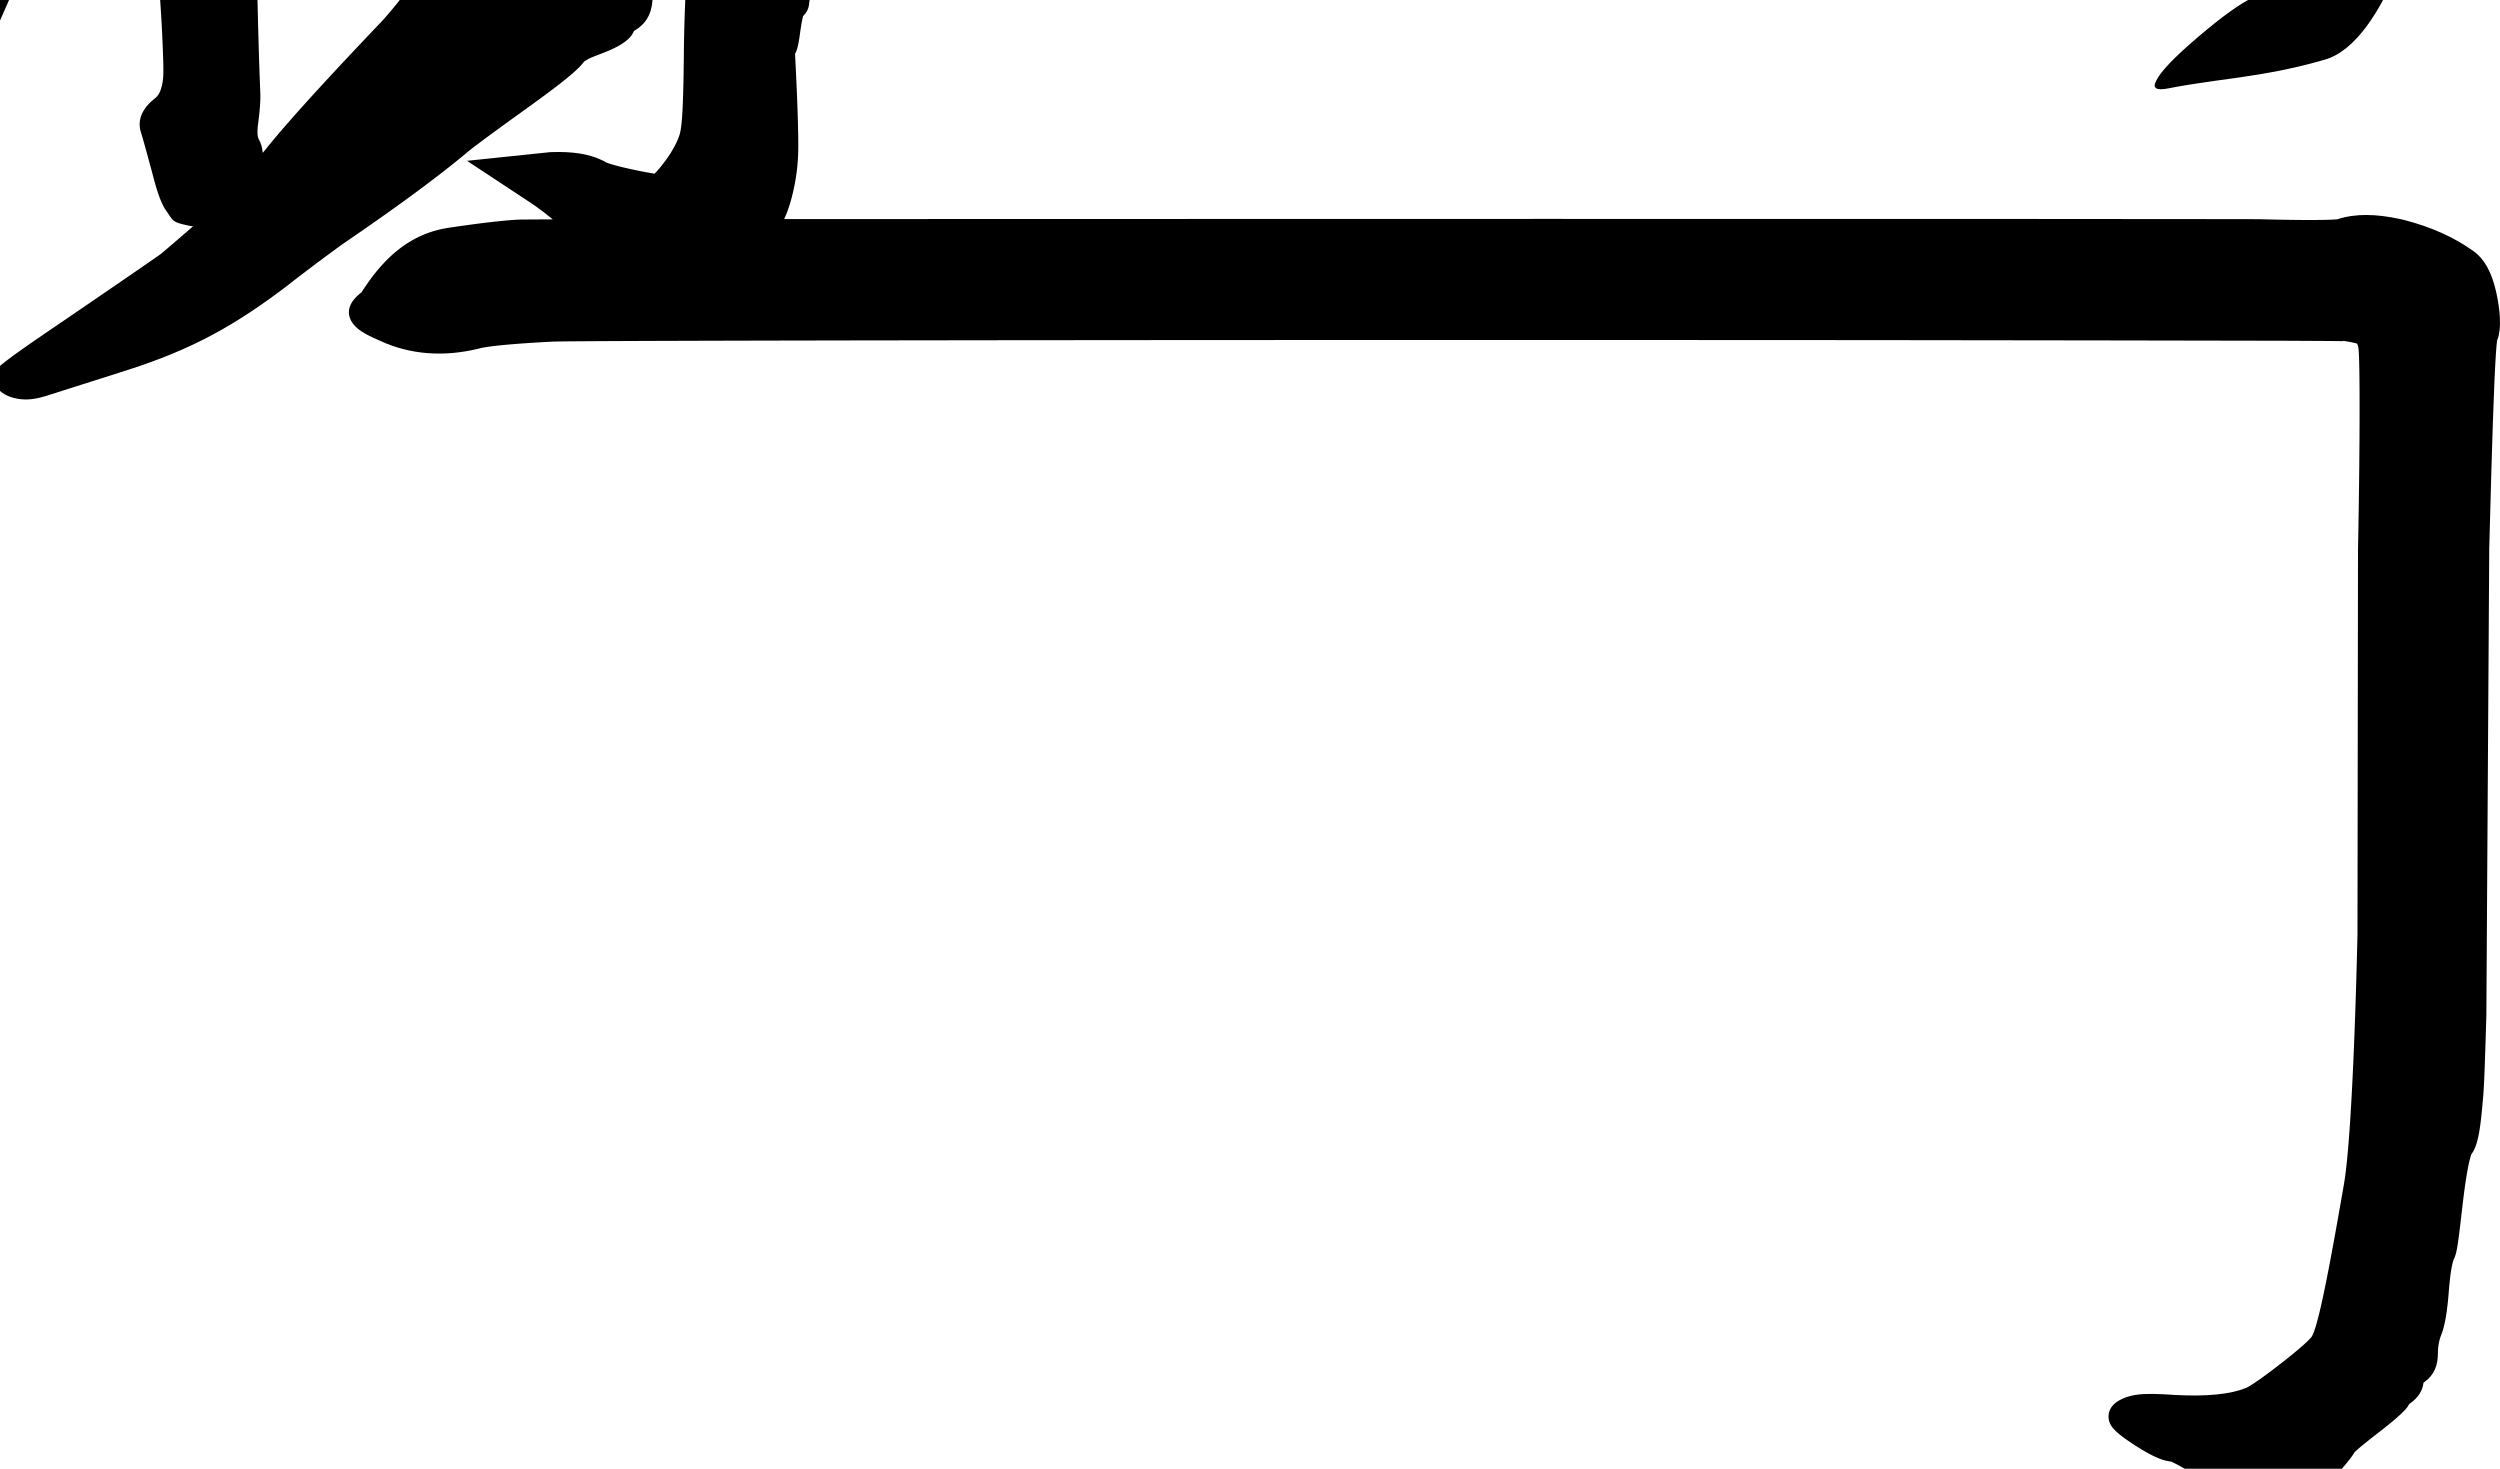 <?xml version="1.0" encoding="UTF-8"?>
<svg width="800px" height="470px" viewBox="0 0 800 470" version="1.1" xmlns="http://www.w3.org/2000/svg" xmlns:xlink="http://www.w3.org/1999/xlink">
    <title>ki</title>
    <g id="ki" stroke="none" stroke-width="1" fill="none" fill-rule="evenodd">
        <path d="M144.787,-47.597 L146.222,-47.657 L148.27,-47.732 L149.666,-47.777 L151.086,-47.818 L153.264,-47.872 L154.747,-47.902 L156.255,-47.929 L157.788,-47.951 L159.346,-47.969 L160.928,-47.983 L162.536,-47.993 L164.168,-48 L166.664,-48 L168.359,-48 L170.079,-47.987 L171.824,-47.974 L174.489,-47.948 C174.788,-47.944 175.089,-47.941 175.39,-47.937 L178.13,-47.898 L180.926,-47.85 L182.822,-47.812 L185.712,-47.749 L188.66,-47.676 L191.664,-47.594 L194.724,-47.503 L196.796,-47.437 L199.952,-47.33 L204.247,-47.174 L207.535,-47.046 L210.88,-46.908 L214.282,-46.762 L217.742,-46.606 L221.258,-46.441 C224.957,-45.703 229.101,-45.114 233.69,-44.673 L233.885,-44.627 L235.861,-44.138 L238.383,-43.506 L240.776,-42.895 L242.486,-42.451 L244.656,-41.876 L246.201,-41.458 L247.675,-41.051 L248.619,-40.785 L249.533,-40.525 L250.845,-40.143 L252.089,-39.771 L252.88,-39.529 L253.641,-39.291 L254.371,-39.058 L255.072,-38.829 L255.744,-38.605 L256.385,-38.384 L256.997,-38.168 L257.58,-37.956 C257.77,-37.886 257.954,-37.816 258.134,-37.747 L258.658,-37.543 C258.743,-37.51 258.827,-37.476 258.91,-37.443 L259.154,-37.343 C262.387,-36.01 264.828,-34.516 266.381,-32.57 C268.62,-29.766 268.417,-26.562 265.872,-23.901 L265.677,-23.702 L265.474,-23.502 L265.245,-23.306 L265.174,-23.202 L265.075,-23.038 L264.992,-22.888 L264.898,-22.705 C264.882,-22.671 264.865,-22.636 264.848,-22.6 C264.521,-21.909 264.236,-20.986 264.017,-19.847 L263.964,-19.558 C263.342,-16.027 262.349,-8.247 260.965,-5.379 L260.716,-4.876 C259.783,-3.029 259.209,-1.205 258.984,0.604 L258.936,1.056 C258.855,1.933 258.711,2.609 258.286,3.434 C258.022,3.947 257.671,4.436 257.241,4.89 L257.02,5.115 L256.979,5.153 L256.859,5.659 L256.743,6.196 L256.584,7.014 L256.418,7.951 L256.291,8.732 L256.16,9.583 L255.809,12.05 L255.723,12.608 L255.637,13.129 L255.507,13.846 L255.42,14.282 L255.332,14.684 L255.243,15.054 C255.095,15.638 254.933,16.141 254.722,16.619 L254.614,16.851 L254.497,17.081 L254.416,17.224 L254.732,23.589 L254.983,29.192 L255.107,32.3 L255.244,36.148 L255.324,38.812 L255.376,40.887 L255.426,43.57 L255.446,45.329 L255.452,46.952 C255.452,52.404 254.763,57.781 253.382,63.077 C252.737,65.551 252.017,67.71 251.173,69.585 L250.99,69.983 L250.933,70.102 L445.46,70.053 L495.676,70.048 L646.797,70.065 L717.756,70.121 L722.169,70.137 L722.693,70.141 L722.902,70.145 L726.016,70.222 L728.233,70.27 L731.029,70.323 L733.007,70.353 L734.883,70.376 L736.075,70.387 L737.222,70.395 L738.856,70.4 L740.152,70.398 L741.129,70.393 L742.501,70.379 L743.76,70.358 L744.535,70.34 L745.258,70.318 L745.93,70.294 C746.037,70.29 746.143,70.285 746.246,70.281 L746.838,70.252 L747.331,70.223 L747.719,70.196 L747.976,70.176 L748.082,70.14 C753.672,68.288 760.298,68.436 767.856,70.053 L768.361,70.163 L769.019,70.311 L769.187,70.354 C777.851,72.566 785.327,75.914 791.508,80.361 C795.187,83.008 797.329,87.333 798.657,92.941 L798.833,93.714 L798.999,94.502 C799.026,94.635 799.053,94.768 799.079,94.902 L799.231,95.713 L799.373,96.53 C799.396,96.665 799.418,96.8 799.44,96.934 L799.561,97.735 C799.581,97.868 799.599,98 799.617,98.132 L799.718,98.915 C799.749,99.175 799.778,99.431 799.804,99.686 L799.875,100.443 C799.886,100.568 799.896,100.692 799.905,100.816 L799.952,101.549 C800.104,104.331 799.9,106.748 799.228,108.54 L799.138,108.77 L799.086,108.887 L799.027,109.318 L798.976,109.755 L798.898,110.535 L798.778,111.974 L798.676,113.415 L798.524,115.915 L798.352,119.209 L798.198,122.592 L797.721,135.169 L797.254,150.091 L796.555,175.487 L795.635,324.877 L795.354,334.232 L795.136,340.683 L794.99,344.386 L794.852,347.296 L794.762,348.875 L794.671,350.223 L794.578,351.388 L794.466,352.554 L794.293,354.52 L794.147,356.041 L793.959,357.812 L793.841,358.808 L793.679,360.061 L793.551,360.947 L793.463,361.512 L793.327,362.323 L793.232,362.839 L793.134,363.337 L792.982,364.05 L792.876,364.503 L792.767,364.939 C792.748,365.01 792.73,365.081 792.711,365.151 L792.596,365.561 L792.476,365.956 L792.353,366.334 L792.225,366.698 L792.093,367.046 C792.07,367.103 792.047,367.159 792.025,367.214 L791.885,367.541 L791.74,367.853 C791.716,367.904 791.691,367.954 791.666,368.004 L791.513,368.296 C791.487,368.344 791.461,368.391 791.435,368.437 L791.274,368.71 C791.192,368.843 791.108,368.972 791.022,369.096 L790.886,369.285 L790.787,369.536 L790.7,369.787 L790.598,370.104 L790.493,370.457 L790.386,370.845 L790.277,371.268 L790.111,371.964 L789.956,372.668 L789.775,373.556 L789.593,374.517 L789.348,375.914 L789.164,377.046 L789.041,377.842 L788.856,379.096 L788.597,380.963 L788.371,382.718 L788.122,384.755 L787.181,392.765 L786.896,395.067 L786.697,396.581 L786.486,398.048 L786.311,399.13 L786.188,399.802 L786.04,400.511 L785.965,400.831 L785.863,401.226 L785.758,401.588 L785.649,401.922 L785.535,402.234 L785.384,402.599 L785.258,402.871 C785.234,402.919 785.21,402.972 785.187,403.029 L785.115,403.212 L785.007,403.53 L784.934,403.772 L784.862,404.037 L784.789,404.325 L784.681,404.8 L784.538,405.512 L784.432,406.104 L784.328,406.744 L784.192,407.673 L784.093,408.425 L783.965,409.499 L783.873,410.358 L783.756,411.573 L783.646,412.865 L783.55,414.077 L783.477,414.929 L783.361,416.163 L783.237,417.343 L783.15,418.1 L783.059,418.834 L782.964,419.544 L782.866,420.232 L782.711,421.22 L782.602,421.851 L782.489,422.459 L782.372,423.045 L782.251,423.608 C782.23,423.701 782.21,423.792 782.189,423.882 L782.061,424.413 L781.928,424.922 L781.791,425.41 C781.768,425.49 781.744,425.568 781.721,425.646 L781.576,426.102 L781.427,426.537 L781.273,426.951 L781.194,427.15 C780.542,428.763 780.185,430.543 780.137,432.5 L780.132,432.954 C780.132,436.803 779.03,439.913 775.886,442.204 L775.612,442.398 L775.525,442.456 L775.51,442.592 C775.197,445.02 773.825,447.229 771.369,448.981 L771.081,449.181 L770.935,449.276 L770.883,449.39 C770.43,450.326 769.643,451.209 768.429,452.35 L767.92,452.821 L767.38,453.31 L766.943,453.698 L766.473,454.106 L765.971,454.534 L765.155,455.215 L764.57,455.695 L763.63,456.454 L762.614,457.261 L761.894,457.826 L759.662,459.558 L758.65,460.351 L757.715,461.092 L756.59,461.999 L755.838,462.618 L755.38,463.001 L754.759,463.532 L754.258,463.972 L753.973,464.231 L753.726,464.46 L753.52,464.66 L753.437,464.742 L753.433,464.751 C750.713,469.561 735.823,484.567 734.492,485.194 C732.12,486.311 729.822,487 726.751,487 C723.497,487 721.049,486.213 718.707,484.977 C717.406,484.291 716.124,483.431 714.752,482.367 C712.35,480.503 710.379,478.521 708.859,476.426 L708.798,476.34 L708.719,476.265 L708.575,476.139 L708.399,475.995 L708.077,475.743 L707.684,475.452 L707.224,475.121 L706.696,474.754 L705.89,474.208 L705.211,473.759 L704.722,473.442 L703.938,472.939 L703.382,472.588 L702.497,472.036 L701.225,471.257 L700.551,470.851 L699.844,470.431 L699.167,470.035 C699.057,469.972 698.948,469.909 698.841,469.847 L698.211,469.489 L697.614,469.156 L697.048,468.848 L696.516,468.565 L696.017,468.308 L695.551,468.077 L695.12,467.872 L694.774,467.714 L694.516,467.683 C692.588,467.424 691.011,466.84 689.173,465.945 L688.801,465.762 L688.482,465.602 C688.085,465.401 687.671,465.181 687.238,464.941 L686.574,464.568 C686.348,464.438 686.117,464.304 685.881,464.165 L685.156,463.732 L684.4,463.269 L683.611,462.775 C683.477,462.69 683.341,462.604 683.204,462.516 L682.391,461.991 C680.682,460.876 679.316,459.899 678.259,459.023 C675.993,457.143 674.73,455.611 674.73,453.273 C674.73,449.805 677.947,447.646 681.834,446.685 C683.38,446.302 684.903,446.141 686.65,446.079 C688.21,446.024 690.069,446.055 692.29,446.165 L693.341,446.221 C693.521,446.232 693.703,446.242 693.887,446.254 L695.018,446.327 L695.499,446.359 L696.035,446.39 C706.306,446.947 713.765,446.129 718.545,444.208 L718.829,444.091 L718.998,444.017 L719.07,443.982 L719.285,443.868 L719.54,443.724 C719.585,443.697 719.633,443.67 719.682,443.641 L719.994,443.454 L720.342,443.238 L720.929,442.863 L721.361,442.579 L722.067,442.105 L722.581,441.751 L723.184,441.329 L723.816,440.879 L724.818,440.154 L725.521,439.637 L726.253,439.093 L727.402,438.226 L728.204,437.615 L729.458,436.648 L730.489,435.844 L731.786,434.82 L732.699,434.089 L733.562,433.39 L734.373,432.723 L735.132,432.09 L735.839,431.49 L736.493,430.924 L737.095,430.393 L737.643,429.897 L737.979,429.586 L738.438,429.149 L738.713,428.879 L738.965,428.624 L739.192,428.386 L739.394,428.165 L739.602,427.924 L739.635,427.88 C739.673,427.829 739.71,427.772 739.748,427.712 L739.864,427.515 C739.883,427.479 739.903,427.443 739.923,427.405 L740.043,427.165 L740.166,426.896 L740.292,426.597 L740.421,426.269 L740.554,425.911 L740.69,425.522 L740.829,425.104 L740.971,424.655 L741.117,424.175 L741.343,423.396 L741.576,422.547 L741.818,421.627 L742.153,420.287 L742.414,419.197 L742.777,417.627 L743.155,415.924 L743.55,414.085 L743.858,412.616 L744.392,409.993 L744.726,408.313 L745.306,405.335 L745.914,402.13 L746.554,398.694 L747.362,394.262 L748.071,390.305 L749.12,384.358 L750.075,378.855 L750.133,378.512 L750.248,377.789 L750.363,377.017 L750.476,376.196 L750.589,375.327 L750.701,374.411 L750.811,373.448 L750.921,372.439 L751.084,370.841 L751.191,369.72 L751.351,367.956 L751.559,365.453 L751.662,364.139 L751.864,361.389 L752.012,359.22 L752.158,356.965 L752.348,353.824 L752.534,350.536 L752.67,347.977 L752.847,344.443 L753.103,338.894 L753.266,335.036 L753.425,331.056 L753.688,323.814 L753.865,318.438 L754,314.023 L754.221,306.066 L754.395,299.03 L754.561,175.678 L754.676,169.729 L754.791,162.892 L754.886,156.223 L754.97,148.884 L755.028,141.934 L755.061,135.46 L755.069,130.258 L755.051,124.304 L755.015,120.319 L754.978,117.856 L754.921,115.356 L754.875,113.983 L754.837,113.115 L754.796,112.392 L754.766,111.992 L754.735,111.66 L754.702,111.397 C754.697,111.359 754.691,111.324 754.685,111.292 L754.65,111.122 C754.568,110.712 754.462,110.384 754.349,110.137 L754.3,110.036 L754.262,109.966 L754.077,109.907 L753.932,109.865 L753.772,109.82 C752.925,109.588 751.763,109.357 750.305,109.143 L749.641,109.05 L749.526,109.031 C749.883,109.099 749.902,109.133 749.865,109.15 L749.835,109.159 L749.798,109.168 L749.806,109.168 L747.684,109.142 L743.49,109.106 L730.858,109.04 L672.099,108.932 L599.072,108.837 L510.92,108.795 L494.287,108.793 L427.752,108.801 L374.989,108.826 L318.71,108.875 L272.857,108.937 L248.271,108.984 L226.807,109.035 L206.76,109.099 L196.006,109.145 L188.745,109.185 L184.102,109.218 L181.324,109.243 L179.815,109.261 L178.08,109.287 L177.281,109.305 C177.063,109.311 176.894,109.317 176.775,109.323 L174.979,109.417 L173.246,109.513 L171.577,109.612 L169.452,109.746 L167.444,109.883 L165.553,110.023 L164.213,110.13 L162.941,110.237 L161.738,110.345 L160.605,110.454 L159.542,110.563 L158.55,110.673 L157.63,110.783 L156.782,110.892 C156.691,110.904 156.603,110.916 156.515,110.928 L155.765,111.038 L155.306,111.11 L154.88,111.182 L154.488,111.254 L154.129,111.325 L153.804,111.396 L153.513,111.466 L153.219,111.545 L153.055,111.585 C141.962,114.302 131.145,113.466 121.735,109.104 L121.531,109.008 L121.326,108.921 C116.557,106.873 113.746,105.195 112.382,102.677 L112.262,102.446 L112.153,102.217 C111.169,100.055 111.658,97.936 113.093,96.043 C113.653,95.306 114.345,94.614 115.168,93.943 L115.528,93.657 L115.668,93.55 L116.633,92.094 L117.108,91.39 C118.724,89.016 120.319,86.925 122.187,84.868 C127.891,78.583 134.622,74.243 143.538,72.89 L145.34,72.625 L147.498,72.314 L149.568,72.025 L151.551,71.756 L152.825,71.589 L154.06,71.432 L155.258,71.283 L156.418,71.145 L157.54,71.015 L158.624,70.895 L159.671,70.785 L160.681,70.684 L161.655,70.592 L162.591,70.509 L163.49,70.437 C163.637,70.425 163.783,70.414 163.927,70.404 L164.772,70.345 L165.57,70.296 L166.085,70.27 L166.554,70.259 L172.009,70.22 L176.865,70.205 L176.369,69.79 C174.876,68.554 173.328,67.363 171.725,66.216 L170.919,65.646 L170.269,65.197 L149.439,51.461 L176.012,48.694 L176.532,48.676 C182.97,48.453 188.39,49.188 192.651,51.266 L193.004,51.442 L193.495,51.694 L193.801,51.896 L194.018,51.989 C194.172,52.052 194.351,52.12 194.554,52.192 L194.994,52.344 C195.23,52.422 195.49,52.505 195.774,52.591 C196.196,52.719 196.656,52.851 197.154,52.986 L197.93,53.191 L198.761,53.401 L199.649,53.616 L200.591,53.835 L201.589,54.058 C201.931,54.134 202.281,54.209 202.641,54.286 L203.187,54.401 C203.522,54.47 203.849,54.538 204.168,54.603 L205.105,54.791 L205.998,54.965 L206.845,55.124 L207.647,55.27 L208.404,55.401 C208.526,55.422 208.646,55.442 208.764,55.461 L209.477,55.575 L209.521,55.53 C209.653,55.392 209.79,55.246 209.93,55.093 L210.363,54.614 L210.817,54.093 C210.895,54.003 210.973,53.911 211.053,53.817 L211.293,53.531 L211.511,53.268 C213.901,50.368 215.686,47.501 216.881,44.664 L217.138,44.025 L217.326,43.514 L217.408,43.271 L217.514,42.921 L217.615,42.532 L217.711,42.099 L217.803,41.618 L217.869,41.223 L217.953,40.648 L218.033,40.013 L218.09,39.495 L218.163,38.744 L218.215,38.135 L218.297,37.024 L218.373,35.788 L218.43,34.703 L218.509,32.905 L218.592,30.532 L218.675,27.427 L218.73,24.804 L218.828,18.179 L218.876,13.411 L219,8.215 L219.108,4.591 L219.211,1.779 L219.258,0.67 L219.359,-1.383 L219.489,-3.52 L219.591,-4.887 L219.679,-5.892 L219.797,-7.045 L219.925,-8.091 L220.036,-8.857 L220.123,-9.392 L220.215,-9.896 L220.312,-10.37 L220.413,-10.818 L220.518,-11.239 L220.592,-11.507 L220.706,-11.89 L220.825,-12.252 L220.95,-12.595 L221.081,-12.921 L221.171,-13.13 L221.264,-13.333 L221.408,-13.627 L221.552,-13.899 L221.865,-14.456 L221.942,-14.598 L222.052,-14.817 L222.121,-14.971 L222.188,-15.135 L222.286,-15.41 L222.383,-15.726 L222.482,-16.097 L222.585,-16.533 L222.695,-17.046 L222.854,-17.848 L222.875,-17.963 L222.595,-18.028 L222.226,-18.107 L222.022,-18.148 C221.648,-18.222 221.233,-18.297 220.778,-18.372 L220.064,-18.486 L219.291,-18.6 C218.889,-18.657 218.466,-18.715 218.02,-18.772 L217.1,-18.887 L216.191,-18.993 C216.036,-19.011 215.879,-19.028 215.72,-19.046 L214.746,-19.151 L213.728,-19.255 L212.667,-19.357 L211.563,-19.459 L210.416,-19.559 L208.614,-19.708 L206.716,-19.853 L204.722,-19.996 L203.34,-20.09 L201.915,-20.182 L200.447,-20.273 L199.058,-20.355 L197.968,-20.401 C193.548,-20.579 189.268,-20.698 185.125,-20.756 L186.184,-20.26 L186.823,-19.969 C186.925,-19.923 187.025,-19.879 187.122,-19.835 L187.679,-19.592 L188.022,-19.446 L188.276,-19.339 L188.549,-19.298 C190.214,-19.023 191.677,-18.498 193.326,-17.743 L193.71,-17.565 L194.052,-17.403 C194.987,-16.954 196.012,-16.411 197.145,-15.767 L197.916,-15.323 L198.721,-14.848 L199.008,-14.675 L199.196,-14.589 C202.466,-13.07 204.92,-11.429 206.473,-9.469 L206.679,-9.2 L206.866,-8.938 C208.288,-6.874 208.846,-4.446 208.846,-1.492 C208.846,3.378 207.412,7.116 203.273,9.668 L202.993,9.837 L202.854,9.916 L202.78,10.104 C202.098,11.722 200.643,13.044 198.689,14.243 L198.376,14.432 L198.098,14.594 C196.466,15.531 194.41,16.436 191.854,17.38 L191.299,17.583 C189.697,18.162 188.482,18.712 187.655,19.203 C187.41,19.349 187.215,19.479 187.068,19.592 L186.895,19.736 L186.861,19.768 L186.684,20.006 L186.488,20.253 L186.273,20.51 L186.038,20.777 L185.784,21.054 L185.51,21.341 L185.217,21.638 L184.903,21.946 L184.569,22.264 L184.215,22.594 L183.84,22.934 L183.445,23.286 L183.029,23.649 L182.592,24.024 L181.896,24.608 L181.152,25.219 L180.359,25.858 L179.517,26.525 L178.928,26.986 L178.003,27.702 L177.026,28.447 L175.998,29.223 L174.547,30.306 L172.601,31.74 L170.505,33.265 L163.462,38.342 L160.032,40.83 L156.443,43.458 L154.25,45.08 L152.411,46.459 L150.927,47.593 L150.28,48.098 L149.441,48.802 L148.468,49.61 L147.469,50.431 C147.3,50.569 147.13,50.708 146.959,50.847 L145.921,51.687 L144.857,52.54 L143.767,53.405 L142.651,54.283 L141.509,55.174 L139.747,56.533 L138.54,57.456 L137.306,58.391 L135.408,59.817 L133.451,61.272 L131.435,62.756 L130.059,63.761 L127.946,65.293 L126.504,66.33 L124.293,67.909 L122.023,69.517 L119.695,71.154 L117.307,72.82 L114.861,74.515 L113.198,75.661 L110.654,77.403 L109.902,77.915 L107.912,79.355 C103.76,82.371 99.671,85.429 95.645,88.528 L93.638,90.081 L91.641,91.642 L91.524,91.731 C75.31,104.007 61.796,111.67 41.056,118.328 L14.735,126.707 L14.591,126.749 C13.633,127.03 12.793,127.25 11.99,127.418 C11.372,127.548 10.763,127.651 10.1,127.724 C8.731,127.874 7.372,127.894 5.718,127.621 C1.986,127.006 -1.195,125.025 -1.866,122.148 C-2.278,120.381 -1.7,119.048 -0.693,117.83 C-0.216,117.254 0.291,116.794 0.892,116.347 L1.155,116.156 L1.233,116.102 L1.624,115.784 L2.026,115.467 L2.475,115.12 L3.146,114.613 L4.101,113.906 L5.188,113.117 L6.667,112.06 L8.341,110.88 L10.878,109.114 L14.948,106.315 L19.706,103.079 L21.104,102.132 L36.777,91.415 L45.6,85.349 L51.461,81.274 L53.858,79.242 L56.44,77.033 L59.259,74.605 L61.789,72.414 L61.055,72.334 L60.417,72.204 C54.865,71.078 55.54,70.711 53.19,67.439 L53.089,67.295 L52.887,66.993 L52.688,66.674 C52.623,66.564 52.557,66.451 52.492,66.336 L52.297,65.979 L52.104,65.603 L51.913,65.208 C51.881,65.14 51.85,65.072 51.818,65.003 L51.628,64.578 L51.44,64.133 L51.253,63.667 L51.066,63.18 L50.786,62.41 L50.599,61.87 L50.412,61.307 L50.225,60.722 L49.943,59.802 L49.659,58.829 L49.372,57.803 L49.081,56.722 L48.786,55.585 L48.698,55.237 L47.068,49.245 L46.031,45.518 L45.334,43.109 L45.084,42.294 C43.859,38.416 45.519,34.674 49.484,31.539 L49.758,31.326 C50.563,30.711 51.299,29.519 51.75,27.656 L51.843,27.246 L51.959,26.675 L52.034,26.251 L52.097,25.828 L52.146,25.436 C52.153,25.369 52.16,25.302 52.167,25.234 L52.204,24.815 L52.234,24.371 L52.256,23.897 L52.272,23.386 L52.28,22.834 L52.279,21.734 L52.25,20.095 L52.194,18.219 L52.056,14.537 L51.963,12.376 L51.892,10.863 L51.814,9.307 L51.73,7.721 L51.593,5.317 L51.495,3.715 L51.393,2.13 L51.273,0.383 L51.093,-2.049 L50.918,-4.192 L50.738,-6.179 L50.592,-7.651 L50.443,-9.013 L50.33,-9.958 L50.216,-10.837 L50.137,-11.403 L50.055,-11.948 L49.974,-12.45 L49.854,-13.119 L49.782,-13.476 L49.539,-13.709 C47.717,-15.488 46.648,-17.546 46.349,-19.774 L46.311,-20.093 L46.285,-20.401 C46.044,-23.905 46.28,-27.411 53.168,-30.038 C67.719,-35.586 81.235,-39.674 93.715,-42.3 C98.051,-42.932 102.281,-43.511 106.405,-44.038 L108.867,-44.348 C110.907,-44.601 112.921,-44.841 114.908,-45.068 L117.281,-45.334 C124.752,-46.157 131.84,-46.79 138.547,-47.234 L140.653,-47.367 C142.048,-47.452 143.426,-47.529 144.787,-47.597 Z M147,-26.552 L146.339,-26.47 L143.894,-26.188 L138.952,-25.625 L133.941,-25.062 L128.86,-24.499 L123.538,-23.917 L123.365,-23.903 C113.96,-23.119 105.084,-21.714 96.725,-19.691 L95.437,-19.374 L94.211,-19.062 L93.428,-18.857 L92.306,-18.555 L91.249,-18.261 L90.58,-18.07 L89.94,-17.882 L89.331,-17.699 L88.472,-17.433 L87.937,-17.262 L87.192,-17.015 C87.113,-16.988 87.036,-16.962 86.959,-16.935 L86.308,-16.706 L85.913,-16.56 L85.55,-16.421 L85.066,-16.226 L84.784,-16.104 L84.535,-15.991 L84.319,-15.884 C84.286,-15.867 84.254,-15.851 84.224,-15.834 L84.058,-15.74 L83.927,-15.655 L82,-14.169 L82.263,-5.655 L82.598,8.348 L82.864,17.772 L83.062,23.656 L83.317,30.309 L83.321,30.637 L83.315,31.27 L83.298,31.932 L83.269,32.626 L83.23,33.349 L83.178,34.104 L83.116,34.89 L83.042,35.707 L82.957,36.555 L82.861,37.435 L82.695,38.815 L82.538,40.037 L82.483,40.54 L82.441,41.017 L82.414,41.466 L82.399,41.887 C82.396,42.023 82.395,42.154 82.396,42.281 L82.404,42.645 L82.423,42.981 C82.427,43.035 82.432,43.087 82.436,43.138 L82.469,43.43 L82.511,43.692 C82.564,43.981 82.634,44.208 82.713,44.371 L82.748,44.437 C83.538,45.82 83.963,47.304 84.064,48.922 L84.548,48.348 C84.625,48.255 84.7,48.164 84.773,48.075 L85.192,47.555 L85.472,47.198 L85.972,46.582 L86.758,45.624 L87.588,44.626 L88.762,43.232 L89.694,42.139 L90.669,41.005 L92.037,39.431 L93.483,37.783 L94.619,36.501 L96.609,34.272 L98.72,31.929 L100.954,29.473 L102.352,27.945 L104.781,25.307 L107.331,22.556 L109.706,20.009 L111.925,17.639 L115.007,14.366 L117.411,11.825 L120.828,8.228 C121.074,7.979 121.326,7.717 121.585,7.444 L122.112,6.88 C122.201,6.783 122.291,6.685 122.382,6.586 L122.935,5.974 L123.506,5.33 C123.602,5.22 123.699,5.109 123.797,4.996 L124.394,4.304 L125.008,3.58 L125.639,2.824 L126.287,2.036 L126.953,1.217 L127.292,0.795 L127.875,0.063 L128.643,-0.911 L129.43,-1.922 L130.648,-3.509 L131.911,-5.179 L133.217,-6.933 L134.245,-8.33 L135.342,-9.84 L136.106,-10.904 L136.818,-11.91 L137.687,-13.159 L138.279,-14.026 L138.819,-14.833 L139.459,-15.817 L139.88,-16.488 L140.242,-17.087 L140.447,-17.441 L140.623,-17.758 C140.65,-17.807 140.676,-17.855 140.7,-17.902 L140.833,-18.164 L140.848,-18.274 C141.183,-20.654 142.783,-22.78 146.015,-25.686 L146.661,-26.258 C146.773,-26.355 146.885,-26.453 147,-26.552 Z" id="Combined-Shape" fill="#000000" fill-rule="nonzero"></path>
        <path d="M559,-89.535 C607.667,-86.679 725.345,-78.837 734,-77.905 C742.655,-76.974 755.888,-65.986 765.89,-58.552 C775.89,-51.117 775.89,-53.946 775.89,-43.249 C775.89,-32.553 763.743,13.34 744,19.074 C724.257,24.808 710.667,24.991 694,28.256 C692,28.664 690.667,28.664 690,28.256 C689.333,27.847 689.333,27.031 690,25.807 C691.333,22.951 695.833,18.258 703.5,11.729 C711.167,5.2 717,1.017 721,-0.819 C725,-2.656 729.5,-7.144 734.5,-14.286 C739.5,-21.427 741,-25.814 739,-27.446 C737.667,-29.894 724.333,-33.465 699,-38.158 C673.667,-42.85 598.667,-46.421 574,-48.869 L532,-53.154 C294.222,-56.147 170.889,-57.371 162,-56.827 C139,-56.827 116.833,-55.195 106.5,-53.154 C96.167,-51.114 34.333,-43.565 27,-40.3 C17,-37.035 -1.5,11.321 -4.5,16.626 C-7.5,21.93 -7.5,28.256 -4.5,35.601 C-1.5,42.946 -2,48.659 -6,52.74 C-14,62.941 -31.333,54.574 -40,47.637 C-48.667,40.699 -51,31.314 -53,19.48 C-54.333,12.135 -54.5,6.83 -53.5,3.565 C-52.5,0.301 -52.333,-4.596 -47,-11.125 C-39.667,-20.511 -35.667,-28.876 -31,-36.222 C-23,-49.28 -22.167,-58.461 -14.5,-63.766 C-6.833,-69.071 -4.333,-78.724 5,-78.724 C11.667,-78.724 119.167,-88.821 131.5,-91.065 C143.833,-93.31 547,-90.759 559,-89.535 Z" id="Path" fill="#000000" fill-rule="nonzero"></path>
    </g>
</svg>